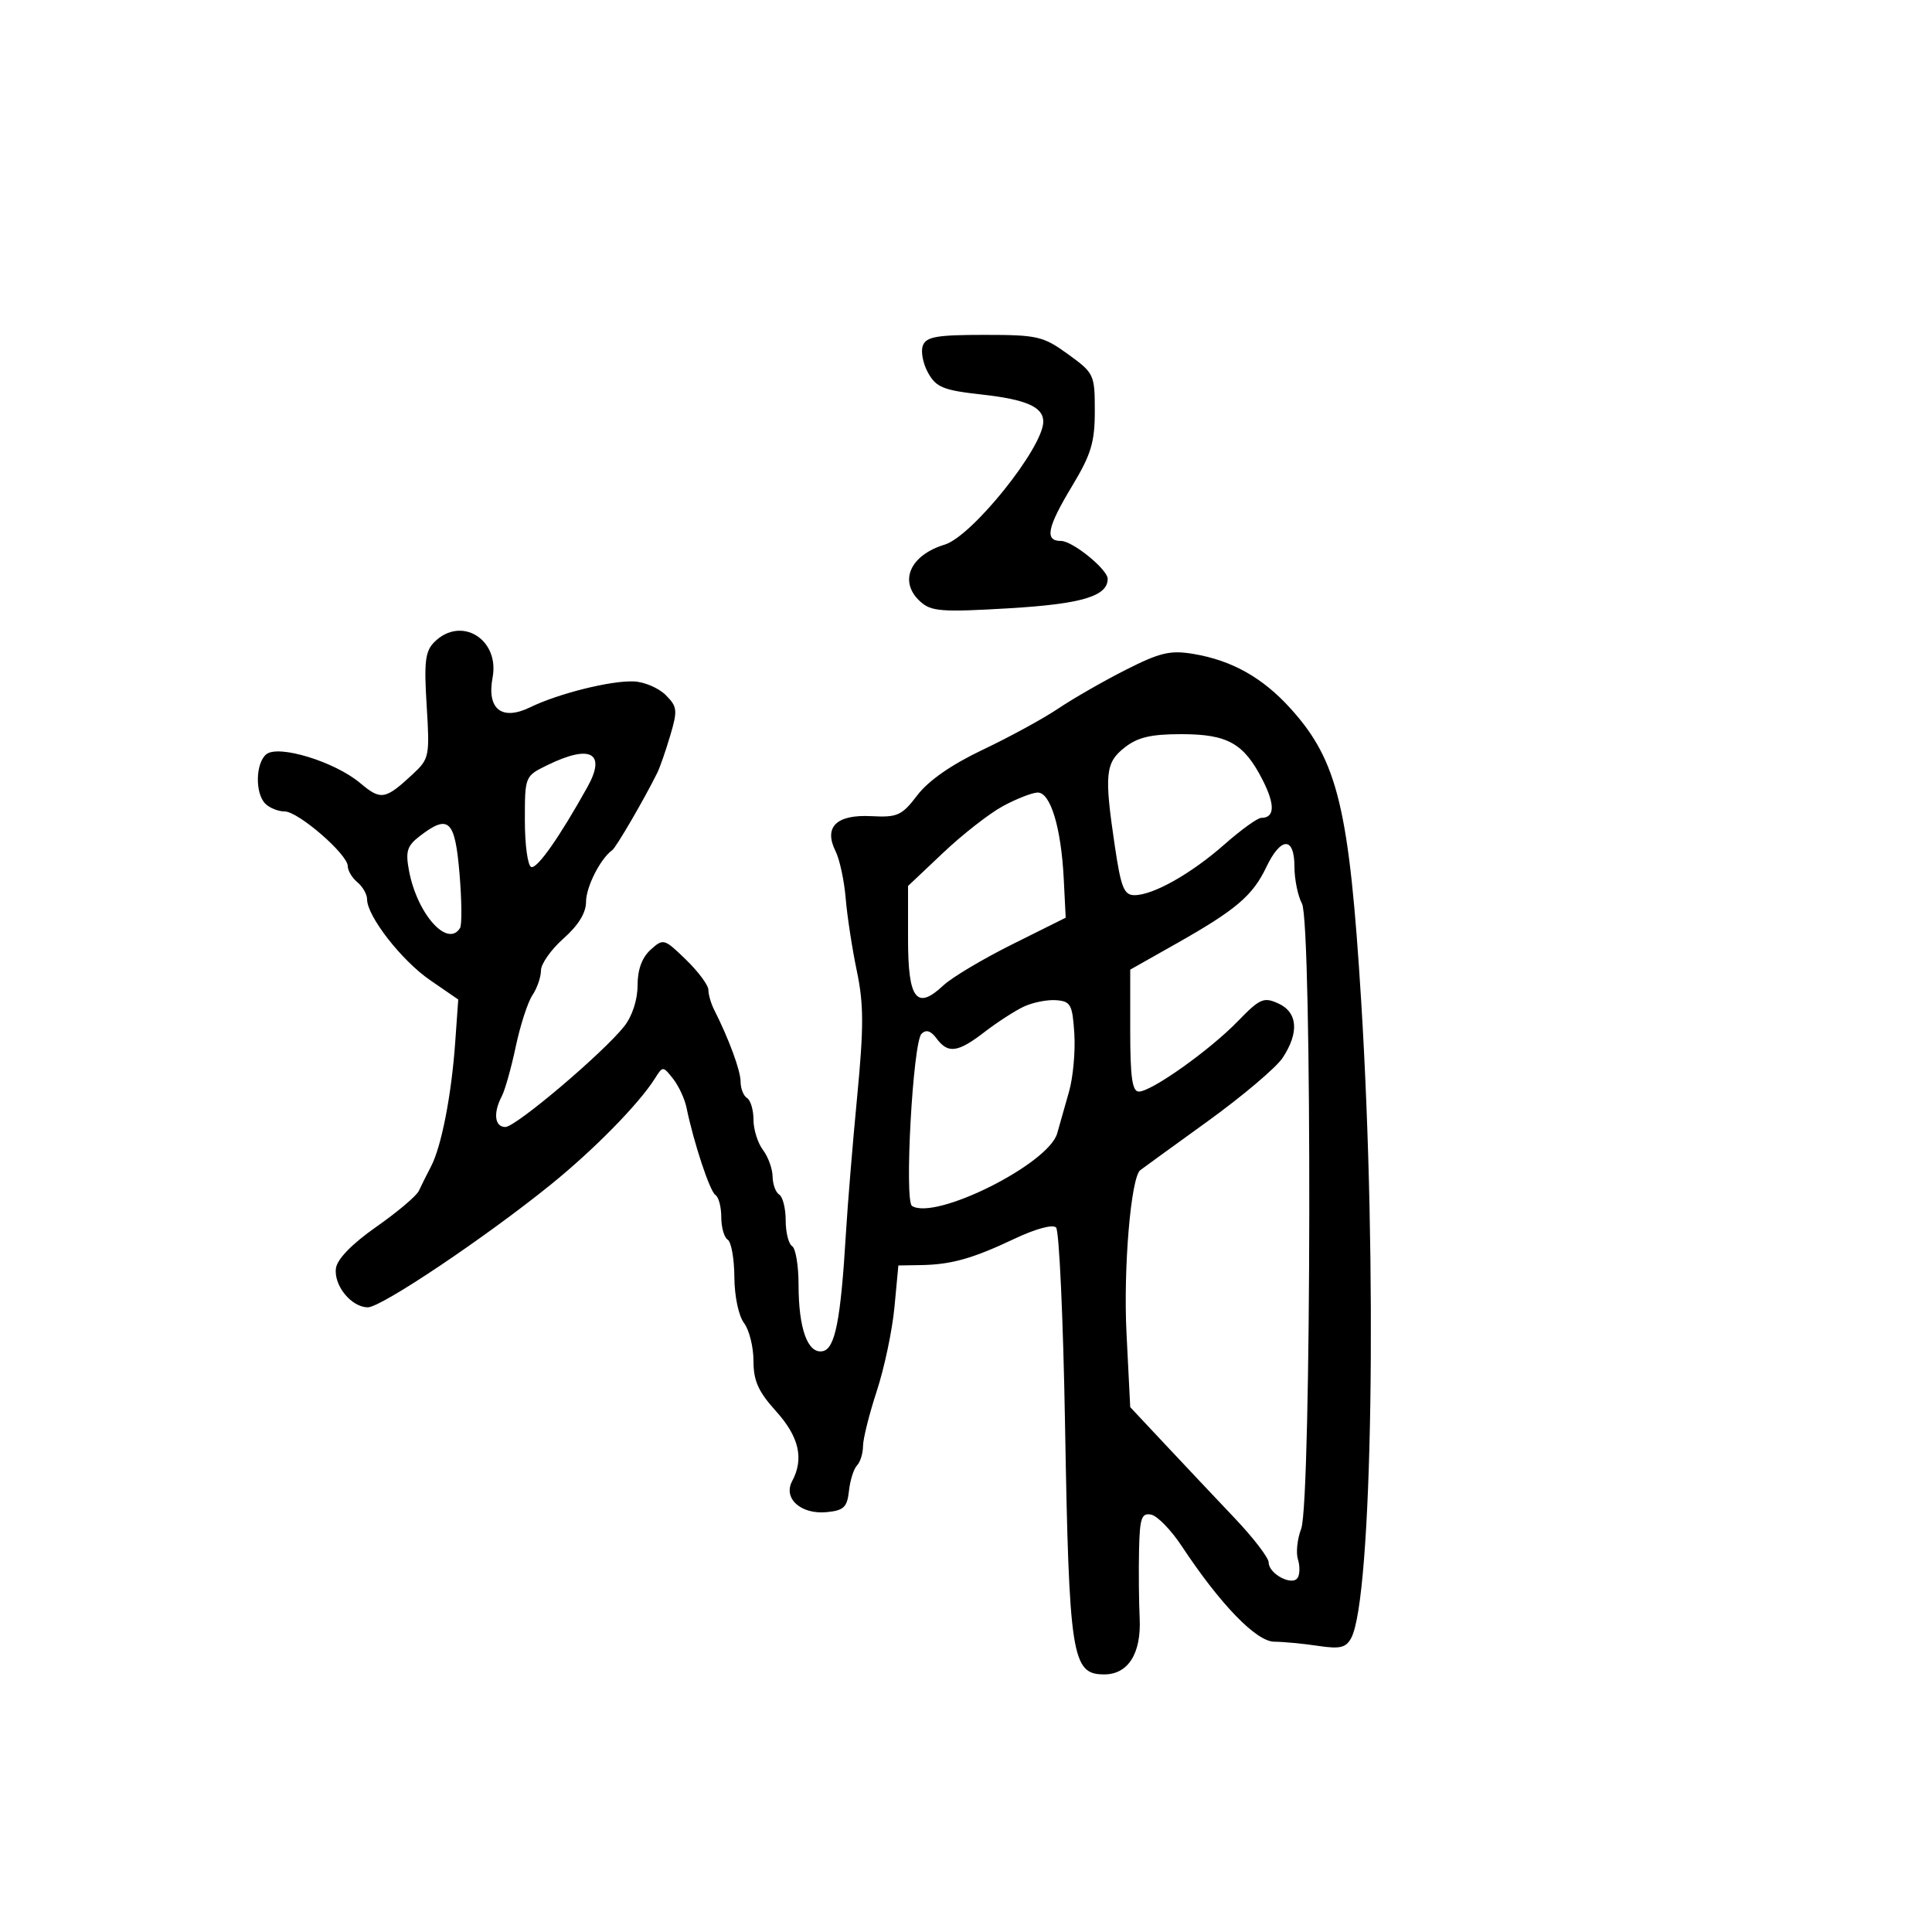 <svg xmlns="http://www.w3.org/2000/svg" width="300" height="300" viewBox="0 0 300 300" version="1.1">
	<path d="M 143.301 53.657 C 142.952 54.568, 143.320 56.481, 144.120 57.907 C 145.381 60.156, 146.486 60.601, 152.451 61.263 C 159.356 62.030, 162 63.195, 162 65.469 C 162 69.487, 150.954 83.272, 146.695 84.568 C 141.256 86.224, 139.501 90.334, 142.914 93.423 C 144.603 94.951, 146.223 95.073, 156.664 94.455 C 167.956 93.786, 172 92.582, 172 89.885 C 172 88.426, 166.555 84, 164.760 84 C 162.167 84, 162.588 81.926, 166.500 75.430 C 169.430 70.564, 170 68.673, 170 63.815 C 170 58.160, 169.894 57.936, 165.850 55.006 C 161.978 52.202, 161.104 52, 152.819 52 C 145.473 52, 143.827 52.286, 143.301 53.657 M 67.443 99.700 C 66.026 101.117, 65.828 102.759, 66.252 109.566 C 66.741 117.403, 66.656 117.829, 64.131 120.178 C 59.812 124.195, 59.156 124.309, 55.932 121.596 C 51.978 118.269, 43.206 115.584, 41.344 117.130 C 39.676 118.514, 39.588 123.188, 41.200 124.800 C 41.860 125.460, 43.209 126, 44.197 126 C 46.311 126, 54 132.662, 54 134.494 C 54 135.188, 54.675 136.315, 55.500 137 C 56.325 137.685, 57 138.874, 57 139.644 C 57 142.268, 62.362 149.153, 66.764 152.181 L 71.156 155.204 70.684 161.852 C 70.101 170.075, 68.551 178.021, 66.922 181.139 C 66.244 182.438, 65.397 184.137, 65.039 184.916 C 64.681 185.694, 61.714 188.203, 58.444 190.492 C 54.697 193.115, 52.378 195.487, 52.170 196.909 C 51.778 199.581, 54.560 203, 57.125 203 C 59.217 203, 75.443 192.108, 85.581 183.897 C 92.303 178.453, 99.242 171.373, 101.715 167.434 C 102.912 165.528, 102.952 165.529, 104.508 167.500 C 105.376 168.600, 106.319 170.625, 106.602 172 C 107.724 177.450, 110.234 185.027, 111.092 185.557 C 111.592 185.866, 112 187.415, 112 189 C 112 190.585, 112.450 192.160, 113 192.500 C 113.550 192.840, 114.014 195.454, 114.032 198.309 C 114.050 201.279, 114.692 204.331, 115.532 205.441 C 116.339 206.509, 117 209.154, 117 211.320 C 117 214.416, 117.748 216.086, 120.500 219.132 C 124.082 223.096, 124.868 226.510, 123.002 229.996 C 121.565 232.682, 124.372 235.193, 128.375 234.804 C 131.024 234.546, 131.550 234.043, 131.827 231.500 C 132.007 229.850, 132.569 228.072, 133.077 227.550 C 133.585 227.027, 134.003 225.677, 134.008 224.550 C 134.012 223.422, 134.974 219.575, 136.146 216 C 137.318 212.425, 138.552 206.575, 138.888 203 L 139.500 196.500 143 196.443 C 147.726 196.365, 151.030 195.433, 157.584 192.330 C 160.812 190.802, 163.476 190.084, 163.987 190.606 C 164.468 191.098, 165.093 204.775, 165.375 221 C 166.008 257.358, 166.420 260, 171.467 260 C 175.170 260, 177.223 256.759, 176.968 251.314 C 176.843 248.666, 176.800 243.880, 176.871 240.677 C 176.981 235.714, 177.258 234.903, 178.744 235.189 C 179.703 235.374, 181.841 237.571, 183.494 240.071 C 189.483 249.129, 195.068 254.900, 197.865 254.922 C 199.314 254.934, 202.373 255.224, 204.663 255.568 C 208.087 256.082, 209.002 255.865, 209.817 254.343 C 213.107 248.195, 213.914 196.710, 211.366 155.500 C 209.512 125.519, 207.734 118.139, 200.415 110.038 C 196.063 105.220, 191.287 102.537, 185.285 101.538 C 181.710 100.943, 180.116 101.320, 174.785 104.023 C 171.328 105.776, 166.614 108.480, 164.309 110.032 C 162.003 111.584, 156.744 114.454, 152.622 116.410 C 147.771 118.712, 144.186 121.201, 142.459 123.465 C 140.034 126.644, 139.378 126.943, 135.285 126.732 C 129.870 126.453, 127.870 128.423, 129.748 132.185 C 130.384 133.458, 131.090 136.750, 131.319 139.500 C 131.547 142.250, 132.326 147.328, 133.050 150.784 C 134.128 155.933, 134.137 159.457, 133.099 170.284 C 132.402 177.553, 131.617 187.100, 131.354 191.500 C 130.546 205.032, 129.677 209.439, 127.741 209.811 C 125.427 210.257, 124 206.320, 124 199.494 C 124 196.537, 123.550 193.840, 123 193.500 C 122.450 193.160, 122 191.360, 122 189.500 C 122 187.640, 121.550 185.840, 121 185.500 C 120.450 185.160, 119.986 183.896, 119.968 182.691 C 119.951 181.486, 119.276 179.626, 118.468 178.559 C 117.661 177.491, 117 175.380, 117 173.868 C 117 172.355, 116.550 170.840, 116 170.500 C 115.450 170.160, 115 169.024, 115 167.975 C 115 166.252, 113.200 161.356, 110.878 156.764 C 110.395 155.809, 110 154.434, 110 153.710 C 110 152.985, 108.435 150.875, 106.522 149.021 C 103.123 145.727, 102.998 145.692, 101.022 147.480 C 99.685 148.690, 99 150.567, 99 153.020 C 99 155.251, 98.179 157.774, 96.942 159.347 C 93.696 163.473, 80.092 175, 78.468 175 C 76.808 175, 76.554 172.823, 77.912 170.236 C 78.413 169.281, 79.393 165.800, 80.089 162.500 C 80.786 159.200, 81.950 155.612, 82.678 154.527 C 83.405 153.443, 84 151.717, 84 150.692 C 84 149.668, 85.575 147.435, 87.500 145.731 C 89.804 143.691, 91 141.746, 91 140.039 C 91 137.721, 93.226 133.333, 95.079 132 C 95.692 131.558, 100.034 124.098, 102.063 120 C 102.471 119.175, 103.378 116.566, 104.078 114.203 C 105.238 110.289, 105.175 109.730, 103.373 107.928 C 102.285 106.841, 100.069 105.888, 98.447 105.813 C 94.909 105.647, 86.714 107.687, 82.327 109.826 C 77.918 111.974, 75.568 110.117, 76.488 105.214 C 77.608 99.243, 71.576 95.566, 67.443 99.700 M 174.635 116.073 C 171.623 118.442, 171.449 120.213, 173.122 131.459 C 174.070 137.836, 174.539 139, 176.161 139 C 179.074 139, 184.970 135.672, 190.153 131.103 C 192.713 128.846, 195.274 127, 195.844 127 C 197.951 127, 198.023 124.965, 196.051 121.100 C 193.152 115.418, 190.628 114, 183.412 114 C 178.712 114, 176.651 114.487, 174.635 116.073 M 85 118.807 C 81.503 120.517, 81.500 120.525, 81.500 127.426 C 81.500 131.225, 81.950 134.468, 82.500 134.632 C 83.431 134.911, 86.883 129.989, 91.220 122.201 C 94.179 116.885, 91.699 115.532, 85 118.807 M 155.722 125.180 C 153.644 126.305, 149.481 129.554, 146.472 132.400 L 141 137.574 141 145.818 C 141 155.181, 142.326 156.921, 146.483 153.016 C 147.792 151.786, 152.603 148.917, 157.173 146.640 L 165.481 142.500 165.180 136.500 C 164.777 128.473, 163.106 122.982, 161.092 123.067 C 160.216 123.104, 157.800 124.054, 155.722 125.180 M 65.170 129.837 C 63.210 131.345, 62.946 132.196, 63.509 135.197 C 64.771 141.925, 69.500 147.237, 71.437 144.102 C 71.742 143.608, 71.703 139.783, 71.349 135.602 C 70.646 127.288, 69.669 126.376, 65.170 129.837 M 196.630 134.649 C 194.515 139.084, 191.919 141.289, 182.638 146.532 L 175.500 150.565 175.500 160.032 C 175.500 167.271, 175.815 169.500, 176.838 169.500 C 178.806 169.500, 187.828 163.090, 192.197 158.588 C 195.633 155.046, 196.230 154.784, 198.496 155.816 C 201.512 157.190, 201.761 160.326, 199.166 164.262 C 198.164 165.781, 192.880 170.248, 187.422 174.188 C 181.965 178.129, 177.301 181.511, 177.058 181.703 C 175.607 182.847, 174.417 196.942, 174.922 207 L 175.500 218.500 181 224.366 C 184.025 227.593, 188.863 232.724, 191.750 235.768 C 194.637 238.813, 197 241.895, 197 242.617 C 197 244.397, 200.674 246.336, 201.504 244.994 C 201.848 244.437, 201.864 243.146, 201.539 242.123 C 201.215 241.101, 201.443 238.967, 202.047 237.382 C 203.645 233.186, 203.759 143.281, 202.170 140.316 C 201.527 139.114, 201 136.527, 201 134.566 C 201 129.869, 198.891 129.909, 196.630 134.649 M 158.972 156.309 C 157.582 156.964, 154.839 158.738, 152.878 160.250 C 148.723 163.453, 147.206 163.657, 145.428 161.250 C 144.544 160.054, 143.806 159.823, 143.095 160.522 C 141.757 161.838, 140.398 186.510, 141.622 187.266 C 145.279 189.526, 162.822 180.746, 164.161 175.985 C 164.546 174.618, 165.374 171.700, 166.001 169.500 C 166.629 167.300, 166.997 163.250, 166.821 160.500 C 166.531 155.980, 166.260 155.482, 164 155.309 C 162.625 155.204, 160.363 155.654, 158.972 156.309" stroke="none" fill="black" fill-rule="evenodd"/>
</svg>